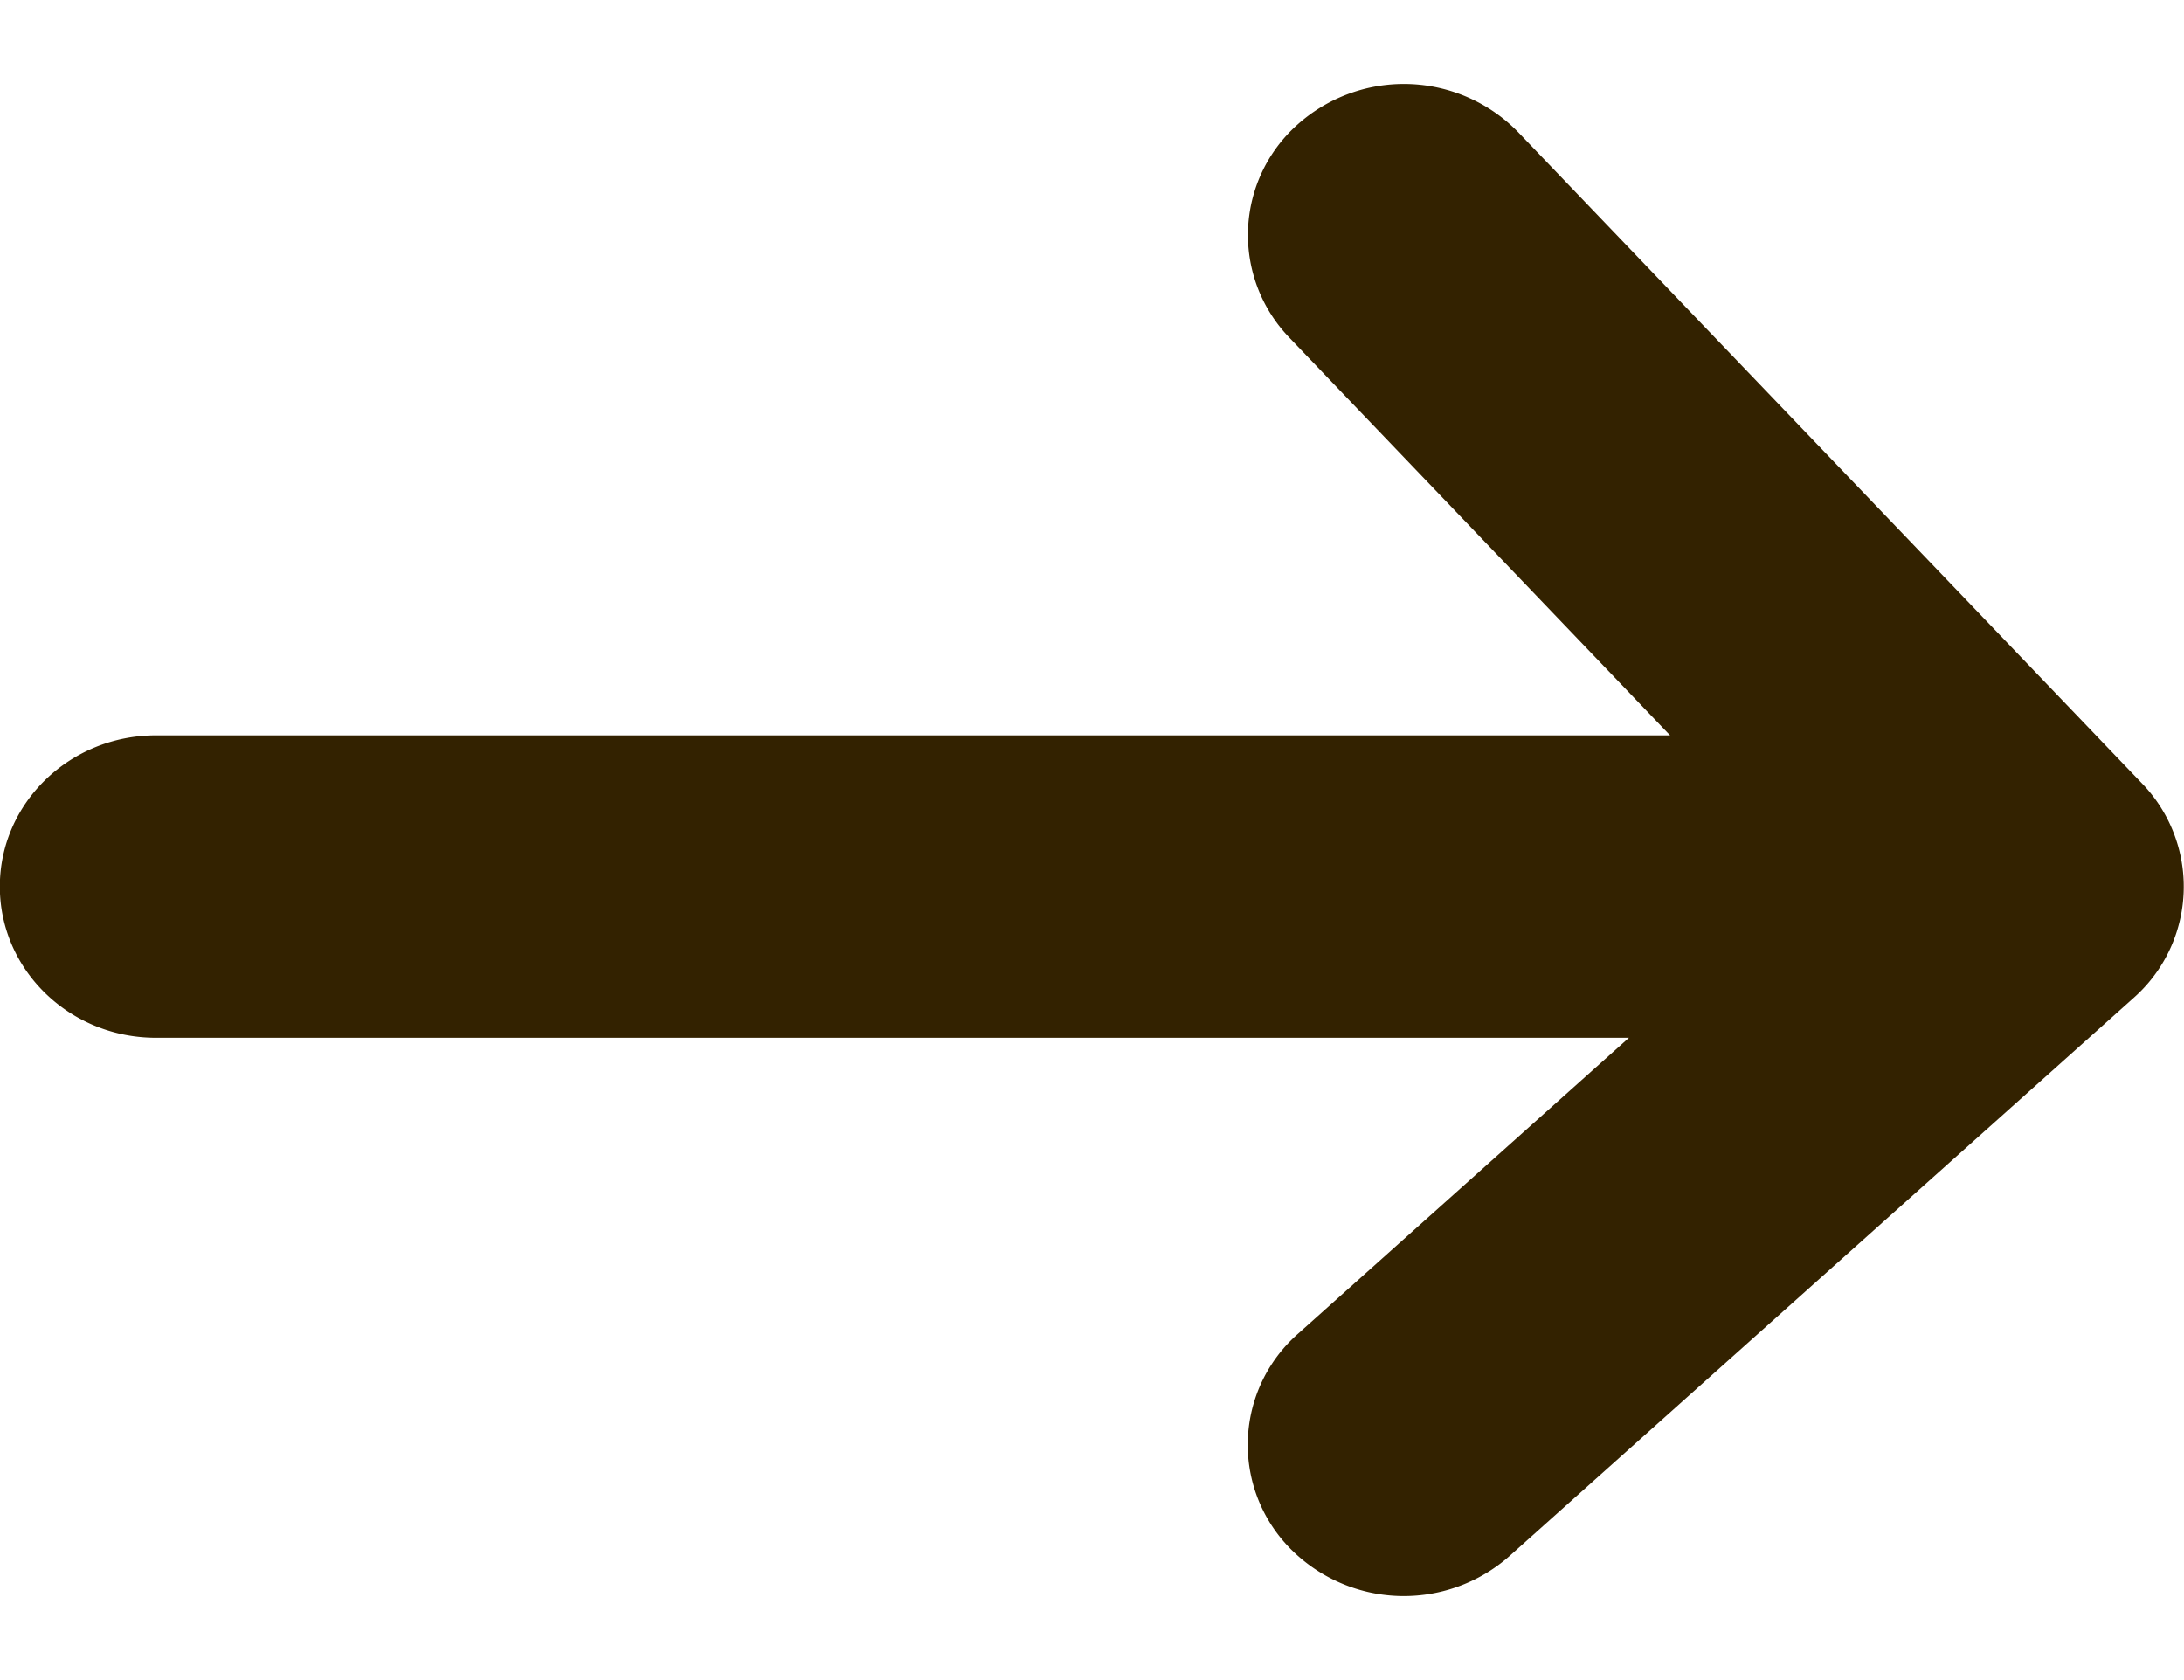 <svg width="13" height="10" fill="none" xmlns="http://www.w3.org/2000/svg"><path fill-rule="evenodd" clip-rule="evenodd" d="M7.725.74a.95.95 0 0 1 1.313.048l3.714 3.877a.884.884 0 0 1-.05 1.273L8.986 9.261a.95.95 0 0 1-1.312-.05.88.88 0 0 1 .052-1.272l1.97-1.762H.928c-.513 0-.929-.403-.929-.9s.416-.9.929-.9h9.013L7.677 2.012A.88.88 0 0 1 7.725.74Z" fill="#320"/></svg>